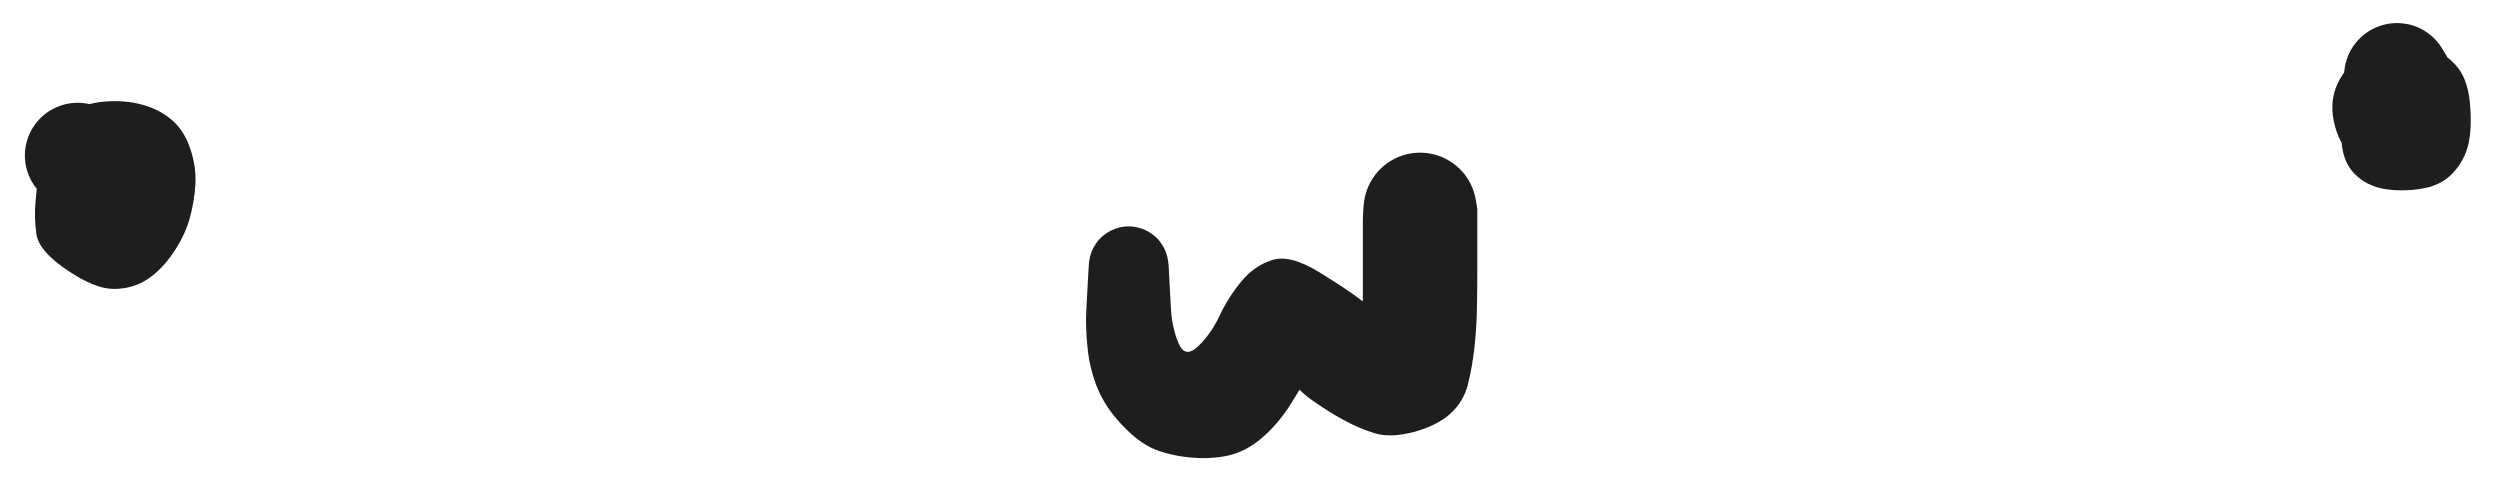 <?xml version="1.0" standalone="no"?>
<!DOCTYPE svg PUBLIC "-//W3C//DTD SVG 1.1//EN" "http://www.w3.org/Graphics/SVG/1.1/DTD/svg11.dtd">
<svg version="1.1" xmlns="http://www.w3.org/2000/svg" viewBox="0 0 329.131 63.868" width="987.394" height="191.604"><!-- svg-source:excalidraw --><defs><style class="style-fonts">
      </style></defs><g transform="translate(10.209 20.468) rotate(0 4.34 5.766)" stroke="none"><path fill="#1e1e1e" d="M 5.00,0.15 Q 5.00,0.15 5.02,2.10 5.05,4.05 5.23,6.55 5.41,9.05 3.60,7.90 1.78,6.76 1.97,4.55 2.15,2.34 3.41,4.30 4.66,6.26 6.59,5.11 8.51,3.96 6.85,0.84 5.19,-2.27 2.74,-2.54 0.29,-2.80 1.23,2.51 2.18,7.84 -0.04,7.24 -2.27,6.65 -3.28,6.11 -4.28,5.57 -5.06,4.74 -5.84,3.91 -6.31,2.88 -6.78,1.84 -6.90,0.71 -7.01,-0.41 -6.76,-1.52 -6.51,-2.63 -5.92,-3.60 -5.33,-4.58 -4.46,-5.31 -3.59,-6.04 -2.53,-6.45 -1.47,-6.87 -0.33,-6.93 0.79,-6.98 1.89,-6.67 2.98,-6.36 3.92,-5.72 4.86,-5.07 5.54,-4.17 6.23,-3.26 6.58,-2.18 6.94,-1.10 6.93,0.03 6.93,1.17 6.56,2.25 6.19,3.32 5.50,4.22 4.80,5.13 3.86,5.76 2.91,6.39 1.82,6.69 0.72,6.99 -0.41,6.92 -1.54,6.85 -2.60,6.43 -3.65,6.00 -4.52,5.26 -5.38,4.52 -5.96,3.54 -6.54,2.56 -6.78,1.45 -7.02,0.34 -6.89,-0.78 -6.76,-1.91 -6.28,-2.94 -5.79,-3.97 -5.01,-4.79 -4.22,-5.62 -3.21,-6.14 -2.20,-6.67 -1.08,-6.85 0.03,-7.03 1.15,-6.84 2.28,-6.65 2.28,-6.65 2.27,-6.65 5.04,-5.53 7.80,-4.41 9.20,1.17 10.60,6.75 8.53,8.53 6.46,10.30 3.47,10.68 0.48,11.06 -2.02,9.02 -4.53,6.98 -4.94,3.77 -5.35,0.55 -3.98,-2.01 -2.61,-4.58 -0.79,-5.74 1.02,-6.89 3.60,-7.10 6.18,-7.31 8.47,-6.70 10.75,-6.09 12.40,-4.69 14.04,-3.30 14.85,-0.86 15.66,1.57 15.51,3.86 15.37,6.15 14.75,8.34 14.13,10.54 12.63,12.77 11.13,15.01 9.22,16.28 7.30,17.56 4.79,17.57 2.29,17.58 -1.39,15.08 -5.08,12.59 -5.41,10.38 -5.74,8.16 -5.52,5.95 -5.29,3.73 -5.14,1.79 -5.00,-0.15 -4.91,-0.75 -4.82,-1.34 -4.59,-1.90 -4.36,-2.46 -4.00,-2.94 -3.64,-3.43 -3.18,-3.82 -2.71,-4.20 -2.17,-4.47 -1.63,-4.73 -1.04,-4.86 -0.44,-4.98 0.15,-4.96 0.75,-4.95 1.33,-4.78 1.92,-4.62 2.44,-4.32 2.97,-4.03 3.41,-3.61 3.85,-3.20 4.17,-2.69 4.50,-2.18 4.70,-1.61 4.89,-1.04 4.95,-0.44 5.00,0.15 5.00,0.15 L 5.00,0.15 Z"></path></g><g transform="translate(315.566 10) rotate(0 0.718 4.65)" stroke="none"><path fill="#1e1e1e" d="M 4.59,1.84 Q 4.59,1.84 4.09,3.35 3.59,4.87 1.44,4.16 -0.70,3.45 -1.00,5.59 -1.29,7.72 1.51,6.89 4.33,6.06 2.56,2.99 0.79,-0.07 -1.58,0.76 -3.97,1.59 -5.26,2.11 -6.55,2.63 -6.80,1.51 -7.04,0.40 -6.92,-0.73 -6.80,-1.86 -6.33,-2.90 -5.85,-3.94 -5.07,-4.77 -4.28,-5.60 -3.28,-6.14 -2.27,-6.68 -1.14,-6.87 -0.01,-7.06 1.10,-6.87 2.23,-6.69 3.24,-6.16 4.25,-5.63 5.04,-4.80 5.83,-3.97 6.31,-2.94 6.79,-1.90 6.92,-0.77 7.05,0.36 6.80,1.47 6.56,2.59 5.98,3.57 5.39,4.55 4.52,5.29 3.65,6.04 2.59,6.46 1.53,6.89 0.39,6.95 -0.74,7.02 -1.84,6.71 -2.94,6.41 -3.89,5.77 -4.84,5.13 -5.53,4.23 -6.22,3.32 -6.59,2.24 -6.96,1.16 -6.96,0.01 -6.97,-1.12 -6.60,-2.20 -6.24,-3.29 -5.55,-4.20 -4.86,-5.11 -3.92,-5.75 -2.98,-6.40 -1.88,-6.70 -0.78,-7.01 0.35,-6.95 1.50,-6.90 2.56,-6.48 3.62,-6.06 4.49,-5.32 5.37,-4.58 5.96,-3.60 6.55,-2.63 6.55,-2.63 6.55,-2.63 7.68,0.61 8.80,3.86 8.53,6.14 8.26,8.43 6.78,10.35 5.29,12.28 1.49,12.88 -2.29,13.49 -4.65,11.79 -7.01,10.08 -7.96,7.27 -8.90,4.45 -8.23,2.12 -7.57,-0.20 -5.29,-2.34 -3.02,-4.48 -0.81,-4.76 1.38,-5.04 3.73,-4.12 6.08,-3.19 7.67,-1.50 9.27,0.19 9.59,3.44 9.91,6.68 9.42,8.90 8.93,11.11 7.34,12.80 5.76,14.48 3.09,14.87 0.42,15.26 -1.80,14.85 -4.03,14.44 -5.57,12.90 -7.11,11.36 -7.30,8.60 -7.49,5.84 -6.73,3.44 -5.96,1.04 -5.28,-0.39 -4.59,-1.84 -4.31,-2.36 -4.02,-2.88 -3.62,-3.32 -3.21,-3.76 -2.71,-4.09 -2.22,-4.42 -1.65,-4.62 -1.09,-4.83 -0.50,-4.89 0.09,-4.95 0.68,-4.87 1.27,-4.78 1.82,-4.56 2.38,-4.34 2.86,-3.99 3.35,-3.64 3.73,-3.19 4.12,-2.73 4.39,-2.20 4.66,-1.67 4.79,-1.08 4.92,-0.50 4.91,0.09 4.90,0.68 4.75,1.26 4.59,1.84 4.59,1.84 L 4.59,1.84 Z"></path></g><g transform="translate(148.59 35.042) rotate(0 19.186 5.658)" stroke="none"><path fill="#1e1e1e" d="M 5.27,0 Q 5.27,0 5.35,1.60 5.43,3.21 5.57,5.66 5.71,8.11 6.57,10.14 7.42,12.18 9.12,10.57 10.83,8.95 11.97,6.52 13.12,4.08 14.85,1.99 16.58,-0.09 18.93,-0.82 21.28,-1.55 25.09,0.79 28.89,3.14 30.58,4.45 32.28,5.75 34.42,6.89 36.56,8.03 33.63,9.70 30.71,11.36 30.78,8.96 30.84,6.56 30.83,4.06 30.83,1.56 30.83,-0.75 30.83,-3.08 30.83,-5.29 30.83,-7.50 31.03,-8.71 31.22,-9.91 31.79,-10.99 32.37,-12.07 33.25,-12.90 34.14,-13.74 35.24,-14.25 36.35,-14.77 37.56,-14.90 38.77,-15.03 39.97,-14.77 41.16,-14.51 42.20,-13.88 43.25,-13.25 44.04,-12.32 44.82,-11.39 45.28,-10.26 45.73,-9.12 45.79,-7.91 45.86,-6.69 45.53,-5.51 45.21,-4.34 44.52,-3.33 43.84,-2.32 42.87,-1.58 41.90,-0.84 40.74,-0.45 39.58,-0.07 38.36,-0.07 37.15,-0.07 35.99,-0.46 34.83,-0.85 33.86,-1.58 32.89,-2.32 32.21,-3.33 31.52,-4.34 31.20,-5.52 30.87,-6.69 30.94,-7.91 31.01,-9.13 31.46,-10.26 31.91,-11.39 32.70,-12.32 33.49,-13.25 34.53,-13.88 35.58,-14.51 36.77,-14.77 37.96,-15.03 39.17,-14.90 40.38,-14.77 41.49,-14.25 42.60,-13.74 43.48,-12.90 44.37,-12.06 44.94,-10.99 45.51,-9.91 45.71,-8.70 45.90,-7.50 45.90,-7.50 45.90,-7.50 45.90,-4.60 45.89,-1.69 45.90,0.72 45.90,3.15 45.85,5.69 45.80,8.24 45.52,10.75 45.24,13.25 44.67,15.55 44.09,17.85 42.34,19.43 40.59,21.01 37.53,21.83 34.47,22.64 32.36,21.99 30.25,21.33 28.24,20.22 26.22,19.11 24.12,17.63 22.01,16.15 20.70,13.92 19.38,11.69 22.26,11.58 25.14,11.48 24.07,13.49 23.00,15.51 21.35,18.13 19.71,20.75 17.58,22.58 15.45,24.41 13.11,24.93 10.77,25.45 8.04,25.18 5.31,24.90 3.33,24.07 1.35,23.24 -0.81,20.97 -2.97,18.71 -4.02,16.26 -5.07,13.80 -5.39,10.96 -5.71,8.11 -5.57,5.66 -5.43,3.21 -5.35,1.60 -5.27,0 -5.20,-0.63 -5.12,-1.26 -4.90,-1.85 -4.67,-2.45 -4.31,-2.97 -3.95,-3.50 -3.47,-3.92 -2.99,-4.34 -2.43,-4.64 -1.87,-4.93 -1.25,-5.08 -0.63,-5.24 0.00,-5.24 0.63,-5.24 1.25,-5.08 1.87,-4.93 2.43,-4.64 2.99,-4.34 3.47,-3.92 3.95,-3.50 4.31,-2.97 4.67,-2.45 4.90,-1.85 5.12,-1.26 5.20,-0.63 5.27,0.00 5.27,0.00 L 5.27,0 Z"></path></g></svg>